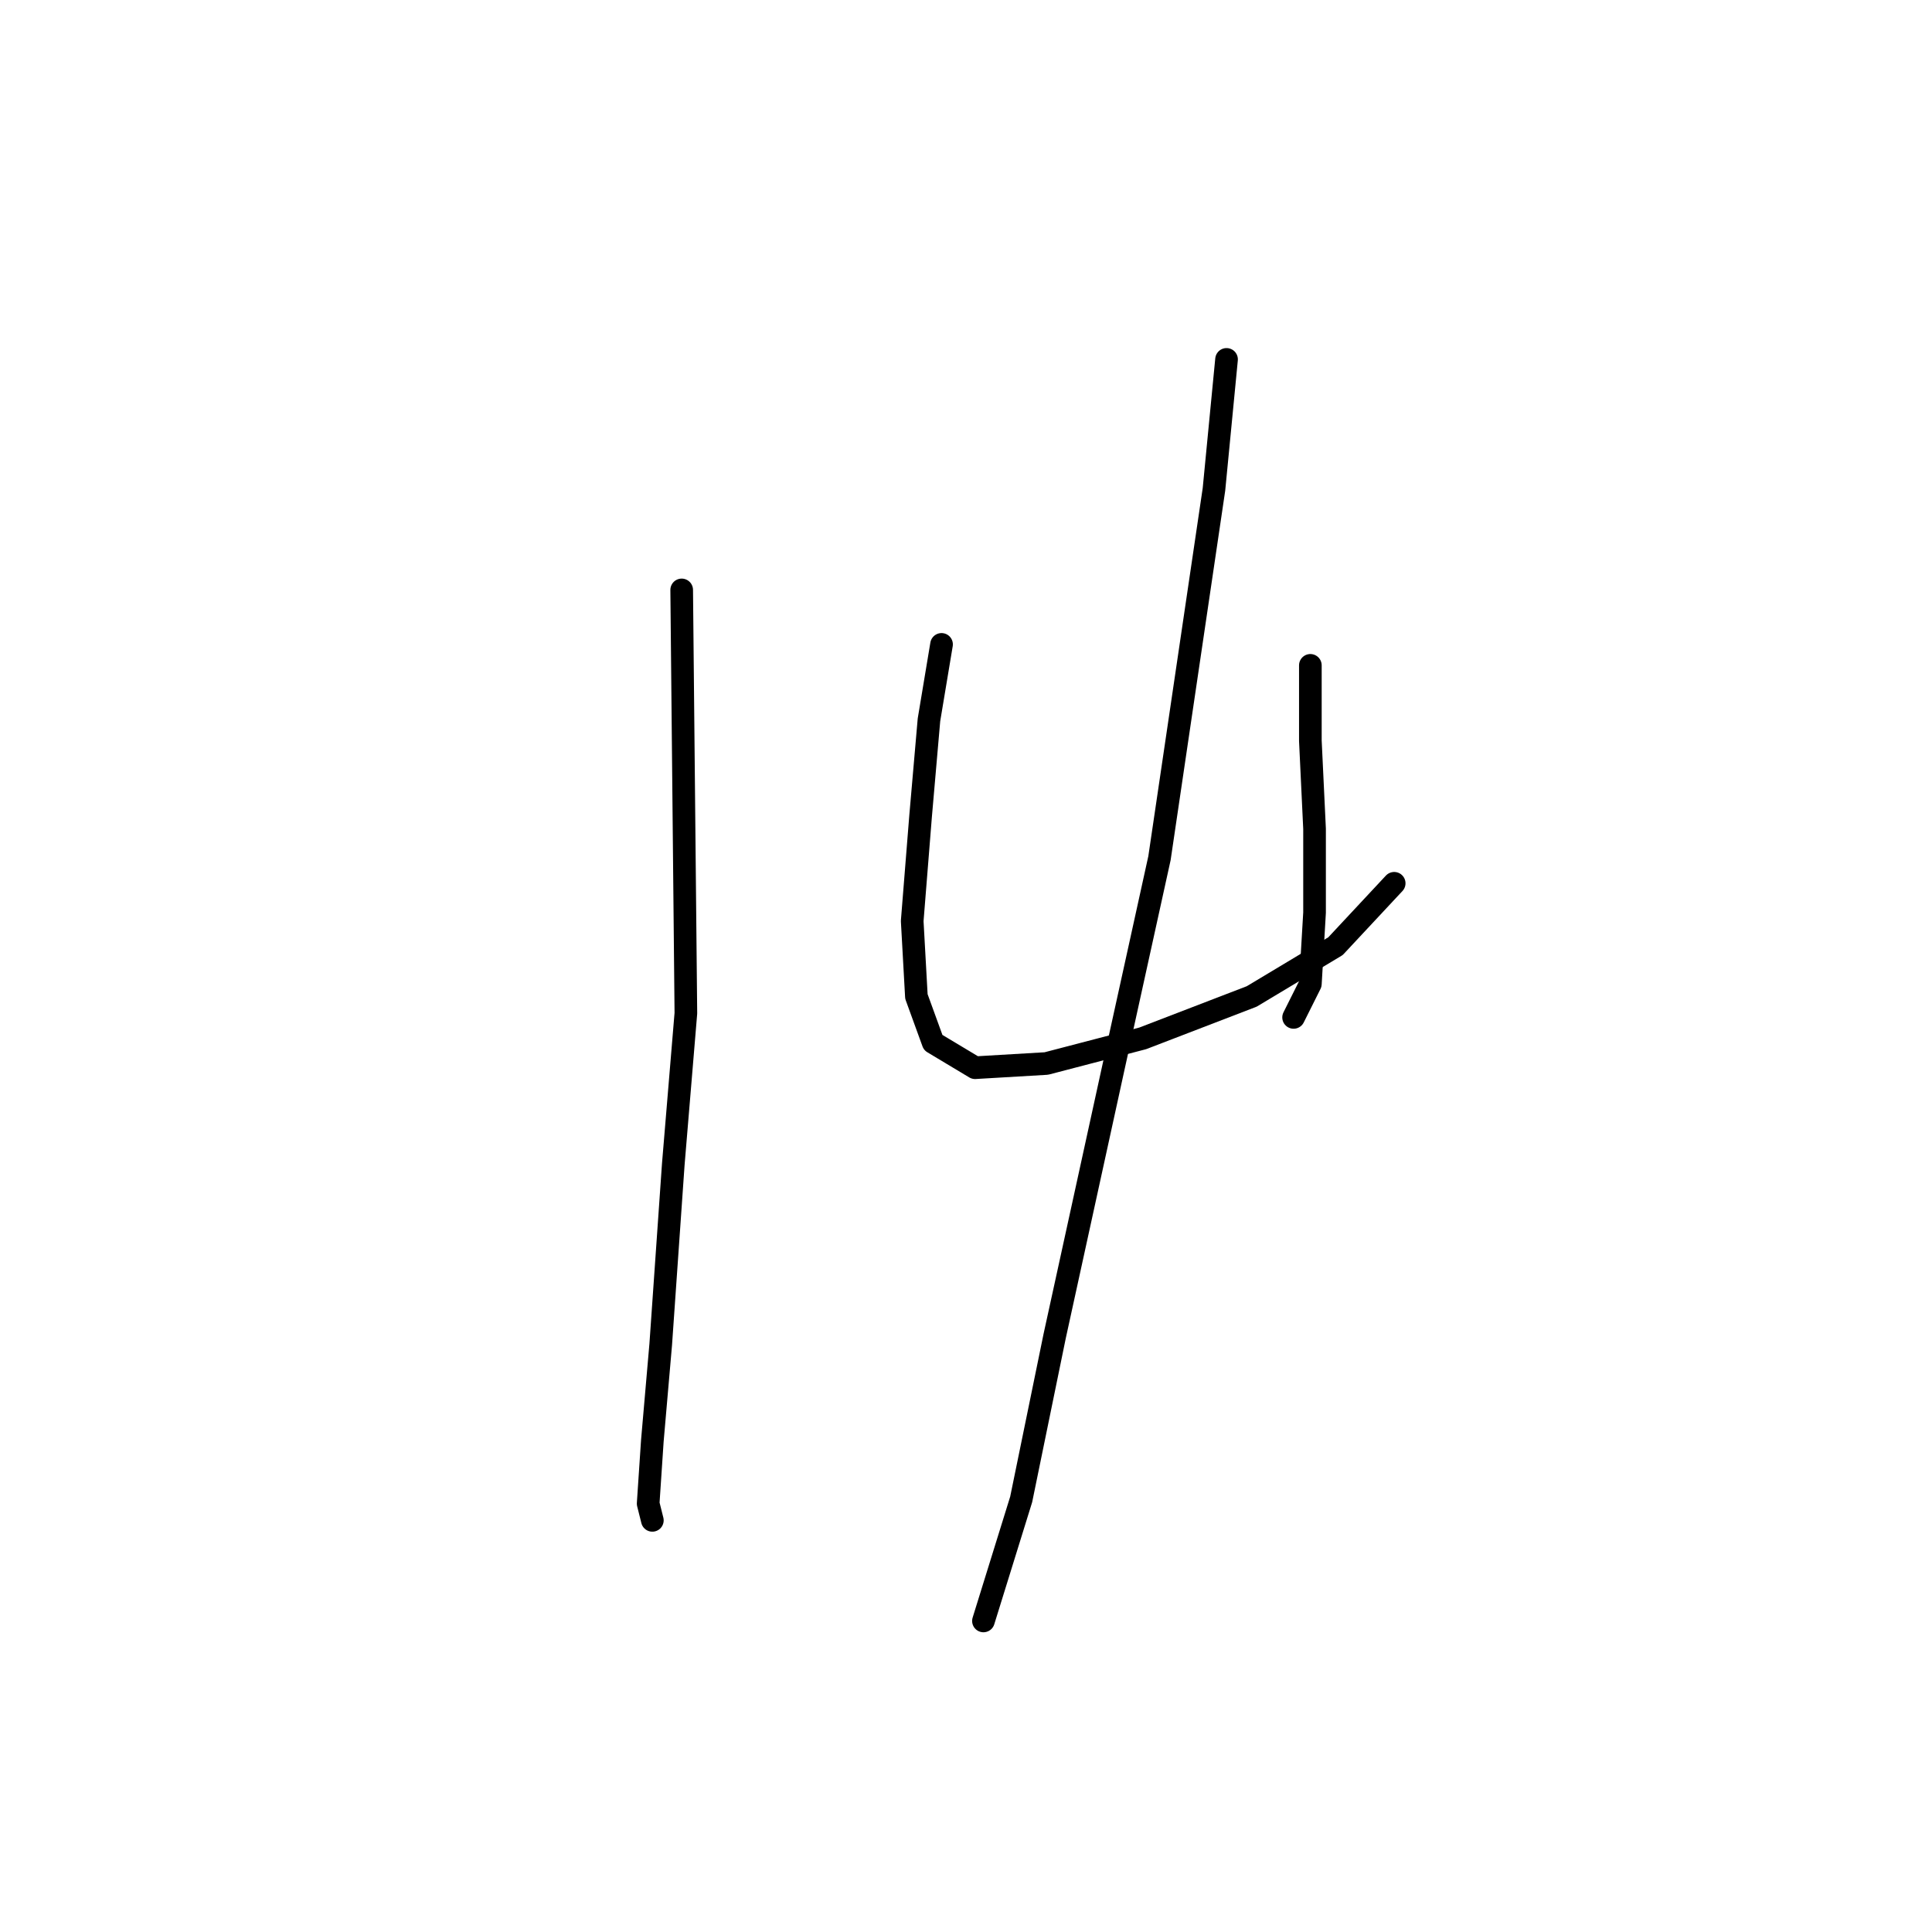 <?xml version="1.0" standalone="no"?>
    <svg width="256" height="256" xmlns="http://www.w3.org/2000/svg" version="1.1">
    <polyline stroke="black" stroke-width="3" stroke-linecap="round" fill="transparent" stroke-linejoin="round" points="90.327 78.167 90.882 134.257 89.216 154.25 87.55 178.13 86.44 190.903 85.884 199.233 86.44 201.455 86.44 201.455 " />
        <polyline stroke="black" stroke-width="3" stroke-linecap="round" fill="transparent" stroke-linejoin="round" points="124.759 85.386 123.093 95.382 121.982 108.156 120.872 122.039 121.427 132.036 123.648 138.145 129.202 141.477 138.643 140.921 151.416 137.589 165.855 132.036 176.962 125.372 184.737 117.041 184.737 117.041 " />
        <polyline stroke="black" stroke-width="3" stroke-linecap="round" fill="transparent" stroke-linejoin="round" points="173.63 88.163 173.63 98.159 174.185 109.822 174.185 120.929 173.63 130.37 171.409 134.812 171.409 134.812 " />
        <polyline stroke="black" stroke-width="3" stroke-linecap="round" fill="transparent" stroke-linejoin="round" points="162.523 47.622 160.857 64.838 153.637 113.709 147.528 141.477 139.753 177.019 135.311 198.678 130.312 214.783 130.312 214.783 " />
        </svg>